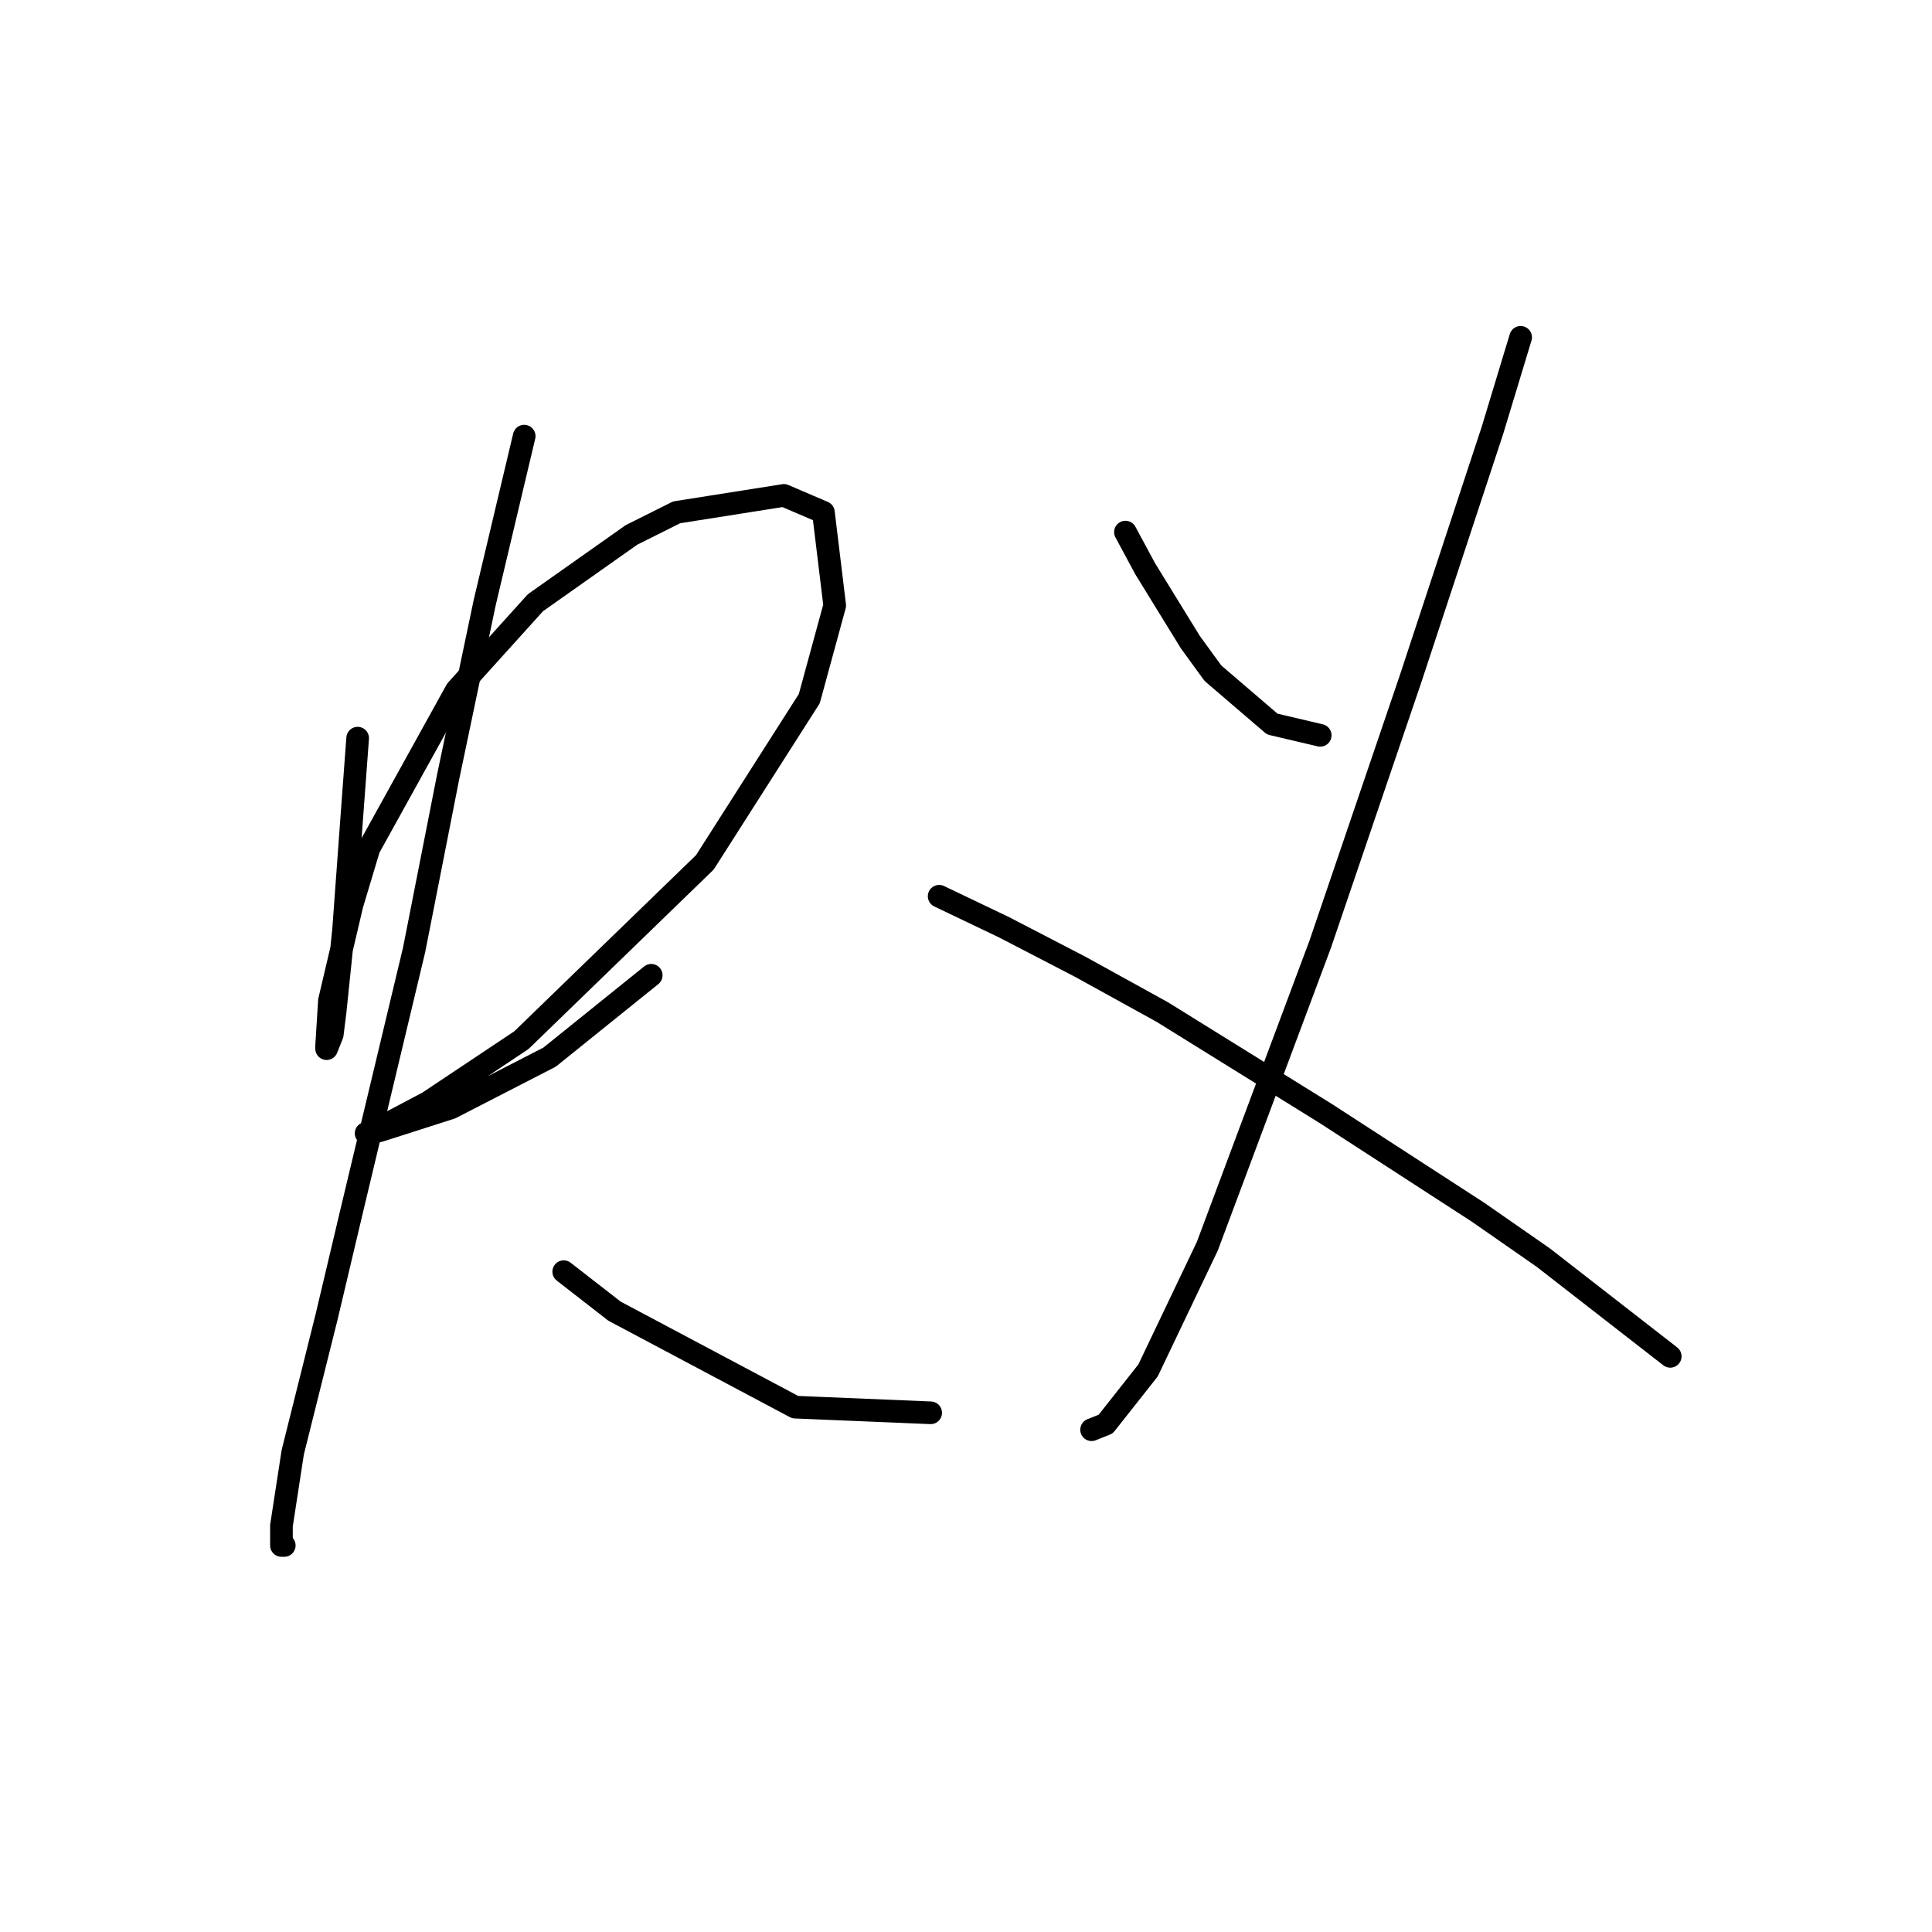 <?xml version="1.0" standalone="no"?>
    <svg width="256" height="256" xmlns="http://www.w3.org/2000/svg" version="1.1">
    <polyline stroke="black" stroke-width="3" stroke-linecap="round" fill="transparent" stroke-linejoin="round" points="47.391 97.81 46.643 107.909 45.521 123.244 44.399 134.091 44.025 137.083 43.277 138.953 43.277 138.579 43.651 132.595 46.643 119.878 48.888 112.397 60.482 91.451 70.955 79.856 83.672 70.88 89.657 67.887 103.87 65.643 109.106 67.887 110.603 80.23 107.236 92.574 93.397 114.267 69.085 137.831 56.742 146.06 50.384 149.426 48.513 150.174 48.888 150.174 50.384 149.8 59.734 146.808 72.825 140.075 86.291 129.229 86.291 129.229 " />
        <polyline stroke="black" stroke-width="3" stroke-linecap="round" fill="transparent" stroke-linejoin="round" points="69.459 57.789 64.223 79.856 59.36 103.046 54.872 125.862 46.643 160.273 43.277 174.486 38.789 192.44 37.293 202.165 37.293 204.783 37.667 204.783 37.667 204.783 " />
        <polyline stroke="black" stroke-width="3" stroke-linecap="round" fill="transparent" stroke-linejoin="round" points="74.696 168.502 81.428 173.738 105.366 186.455 123.32 187.203 123.32 187.203 " />
        <polyline stroke="black" stroke-width="3" stroke-linecap="round" fill="transparent" stroke-linejoin="round" points="149.128 70.506 151.746 75.368 157.73 85.093 160.723 89.207 168.577 95.94 174.936 97.436 174.936 97.436 " />
        <polyline stroke="black" stroke-width="3" stroke-linecap="round" fill="transparent" stroke-linejoin="round" points="201.492 44.698 197.752 57.041 186.905 89.955 174.936 125.114 159.975 165.135 152.12 181.593 146.51 188.699 144.639 189.447 144.639 189.447 " />
        <polyline stroke="black" stroke-width="3" stroke-linecap="round" fill="transparent" stroke-linejoin="round" points="124.442 118.756 133.044 122.87 143.143 128.106 153.99 134.091 175.684 147.556 195.882 160.647 204.484 166.632 221.316 179.723 221.316 179.723 " />
        </svg>